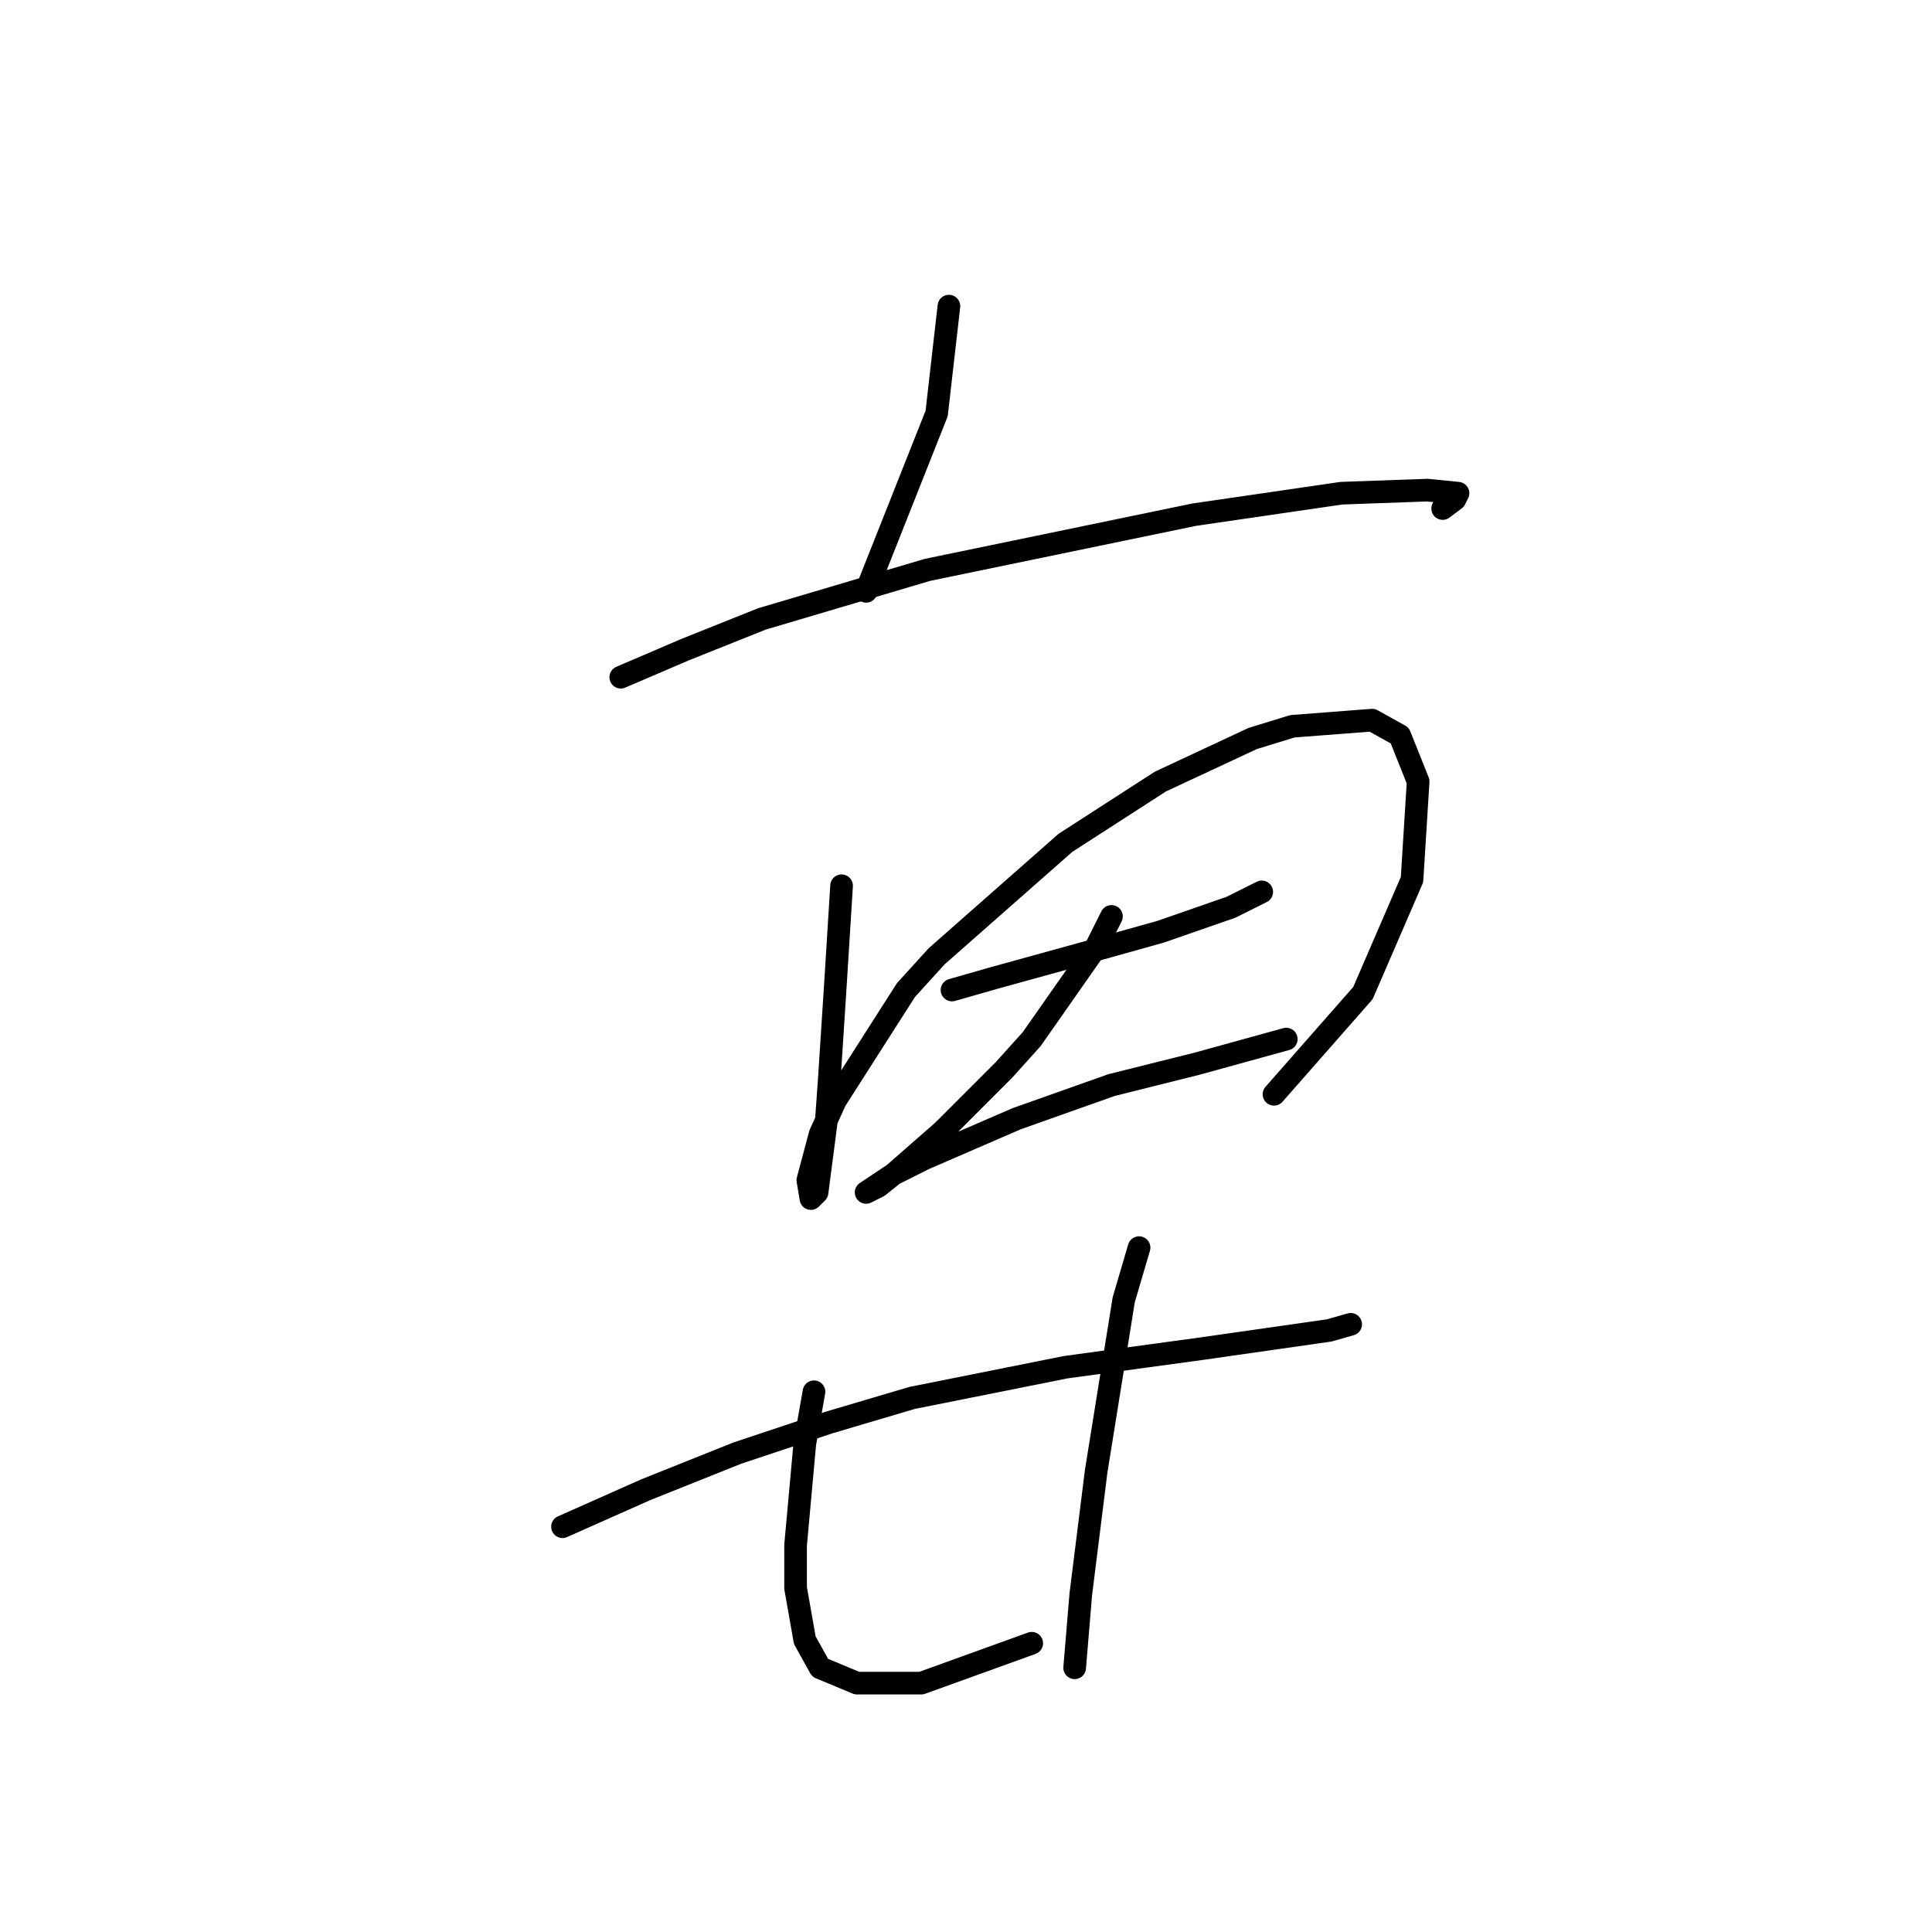 <?xml version="1.0" standalone="no"?>
    <svg width="256" height="256" xmlns="http://www.w3.org/2000/svg" version="1.1">
    <polyline stroke="black" stroke-width="3" stroke-linecap="round" fill="transparent" stroke-linejoin="round" points="125.737 40.563 124.112 54.786 114.765 78.355 114.765 78.355 " />
        <polyline stroke="black" stroke-width="3" stroke-linecap="round" fill="transparent" stroke-linejoin="round" points="82.256 89.734 90.79 86.076 100.949 82.013 122.893 75.511 158.247 68.196 177.752 65.352 189.13 64.945 193.194 65.352 192.788 66.164 191.162 67.383 191.162 67.383 " />
        <polyline stroke="black" stroke-width="3" stroke-linecap="round" fill="transparent" stroke-linejoin="round" points="111.514 117.366 111.108 123.868 110.702 130.37 109.889 142.967 109.483 148.657 108.264 158.003 107.451 158.816 107.044 156.378 108.67 150.282 110.702 145.812 120.048 131.183 124.112 126.713 141.179 111.677 153.777 103.55 165.968 97.861 171.25 96.235 181.816 95.423 185.473 97.455 187.911 103.55 187.099 116.554 180.597 131.589 168.812 144.999 168.812 144.999 " />
        <polyline stroke="black" stroke-width="3" stroke-linecap="round" fill="transparent" stroke-linejoin="round" points="126.144 131.183 131.833 129.557 143.617 126.306 153.777 123.462 163.123 120.211 167.187 118.179 167.187 118.179 " />
        <polyline stroke="black" stroke-width="3" stroke-linecap="round" fill="transparent" stroke-linejoin="round" points="147.275 121.43 145.243 125.494 136.709 137.685 133.052 141.748 124.925 149.876 118.423 155.565 116.391 157.19 114.765 158.003 118.423 155.565 122.486 153.533 134.677 148.25 147.275 143.78 158.653 140.936 170.438 137.685 170.438 137.685 " />
        <polyline stroke="black" stroke-width="3" stroke-linecap="round" fill="transparent" stroke-linejoin="round" points="74.535 202.297 85.507 197.421 97.698 192.544 109.889 188.48 120.861 185.23 141.179 181.166 159.059 178.728 176.127 176.289 178.971 175.477 178.971 175.477 " />
        <polyline stroke="black" stroke-width="3" stroke-linecap="round" fill="transparent" stroke-linejoin="round" points="107.857 184.417 106.638 191.325 105.419 204.735 105.419 210.424 106.638 217.332 108.67 220.99 113.546 223.022 122.08 223.022 136.709 217.739 136.709 217.739 " />
        <polyline stroke="black" stroke-width="3" stroke-linecap="round" fill="transparent" stroke-linejoin="round" points="150.932 165.318 148.9 172.226 145.243 194.982 143.211 211.237 142.398 220.99 142.398 220.99 " />
        </svg>